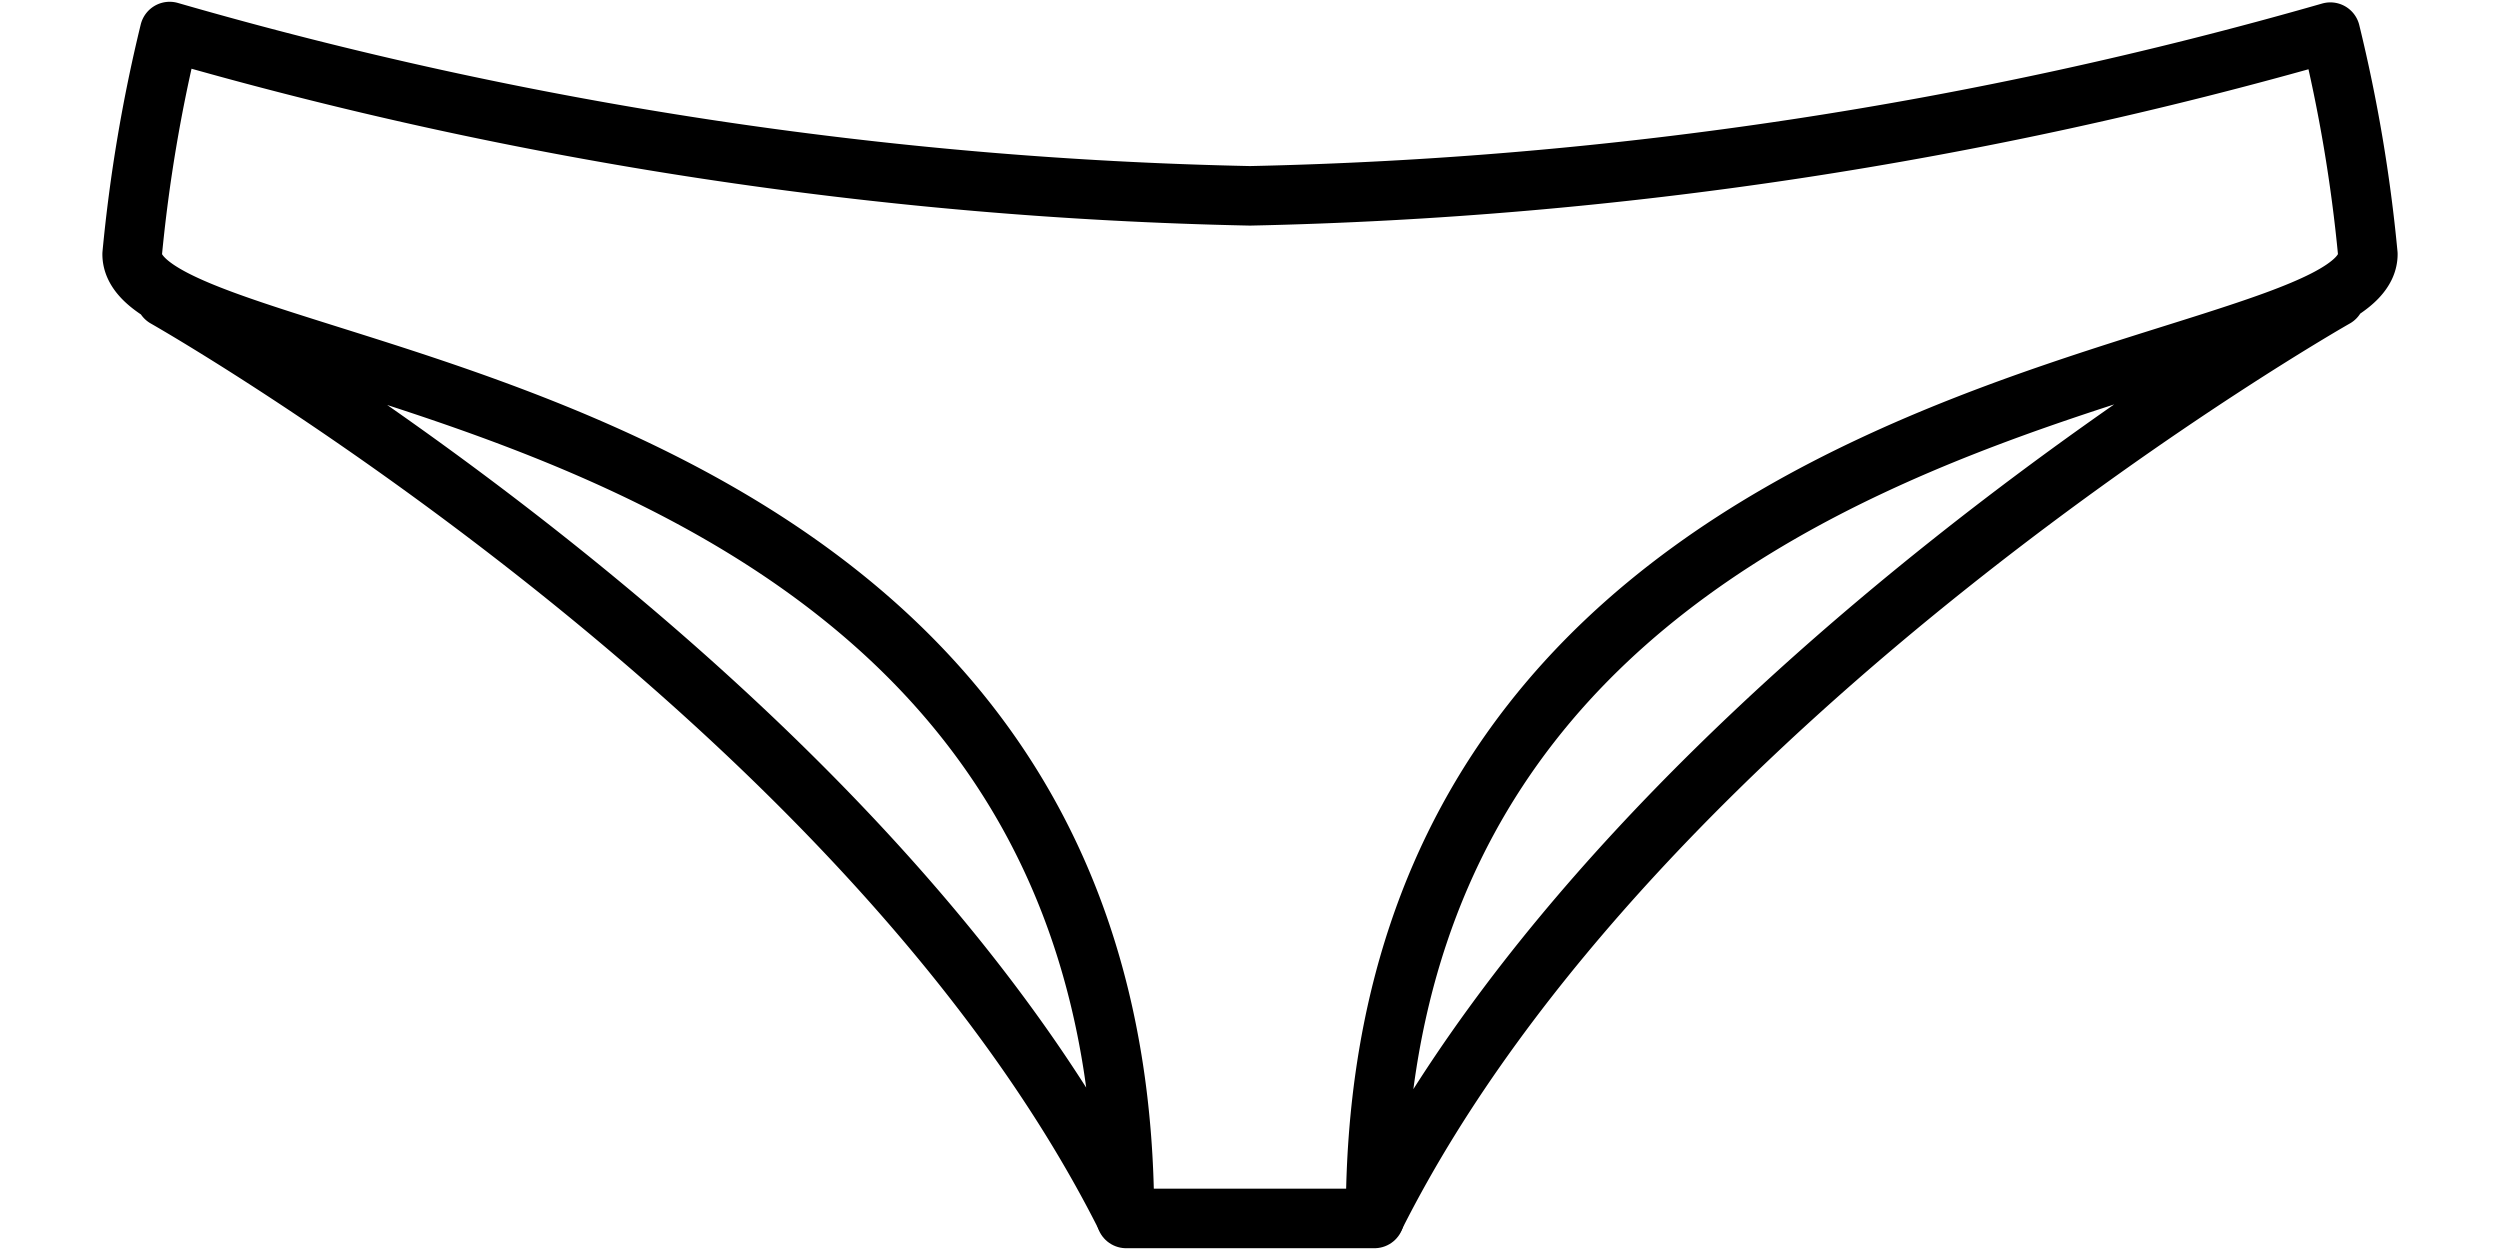 <svg xmlns="http://www.w3.org/2000/svg" viewBox="0 0 42 21"><defs><style>.cls-1{fill:none;stroke:#000;stroke-linecap:round;stroke-linejoin:round;}</style></defs><title>traingl_</title><g id="small_cheeky_bottoms" data-name="small cheeky bottoms"><path class="cls-1" d="M39.23,5S27.54,11.63,23.11,20.42c0-14.36,16.67-13.85,16.67-16.15A25.94,25.94,0,0,0,39.15.54h0A71.29,71.29,0,0,1,21,3.29,70.66,70.66,0,0,1,2.85.53a26.22,26.22,0,0,0-.63,3.74c0,2.3,16.63,1.79,16.67,16.13C14.45,11.62,2.78,5,2.78,5"/><line class="cls-1" x1="18.92" y1="20.47" x2="23.09" y2="20.47"/></g></svg>